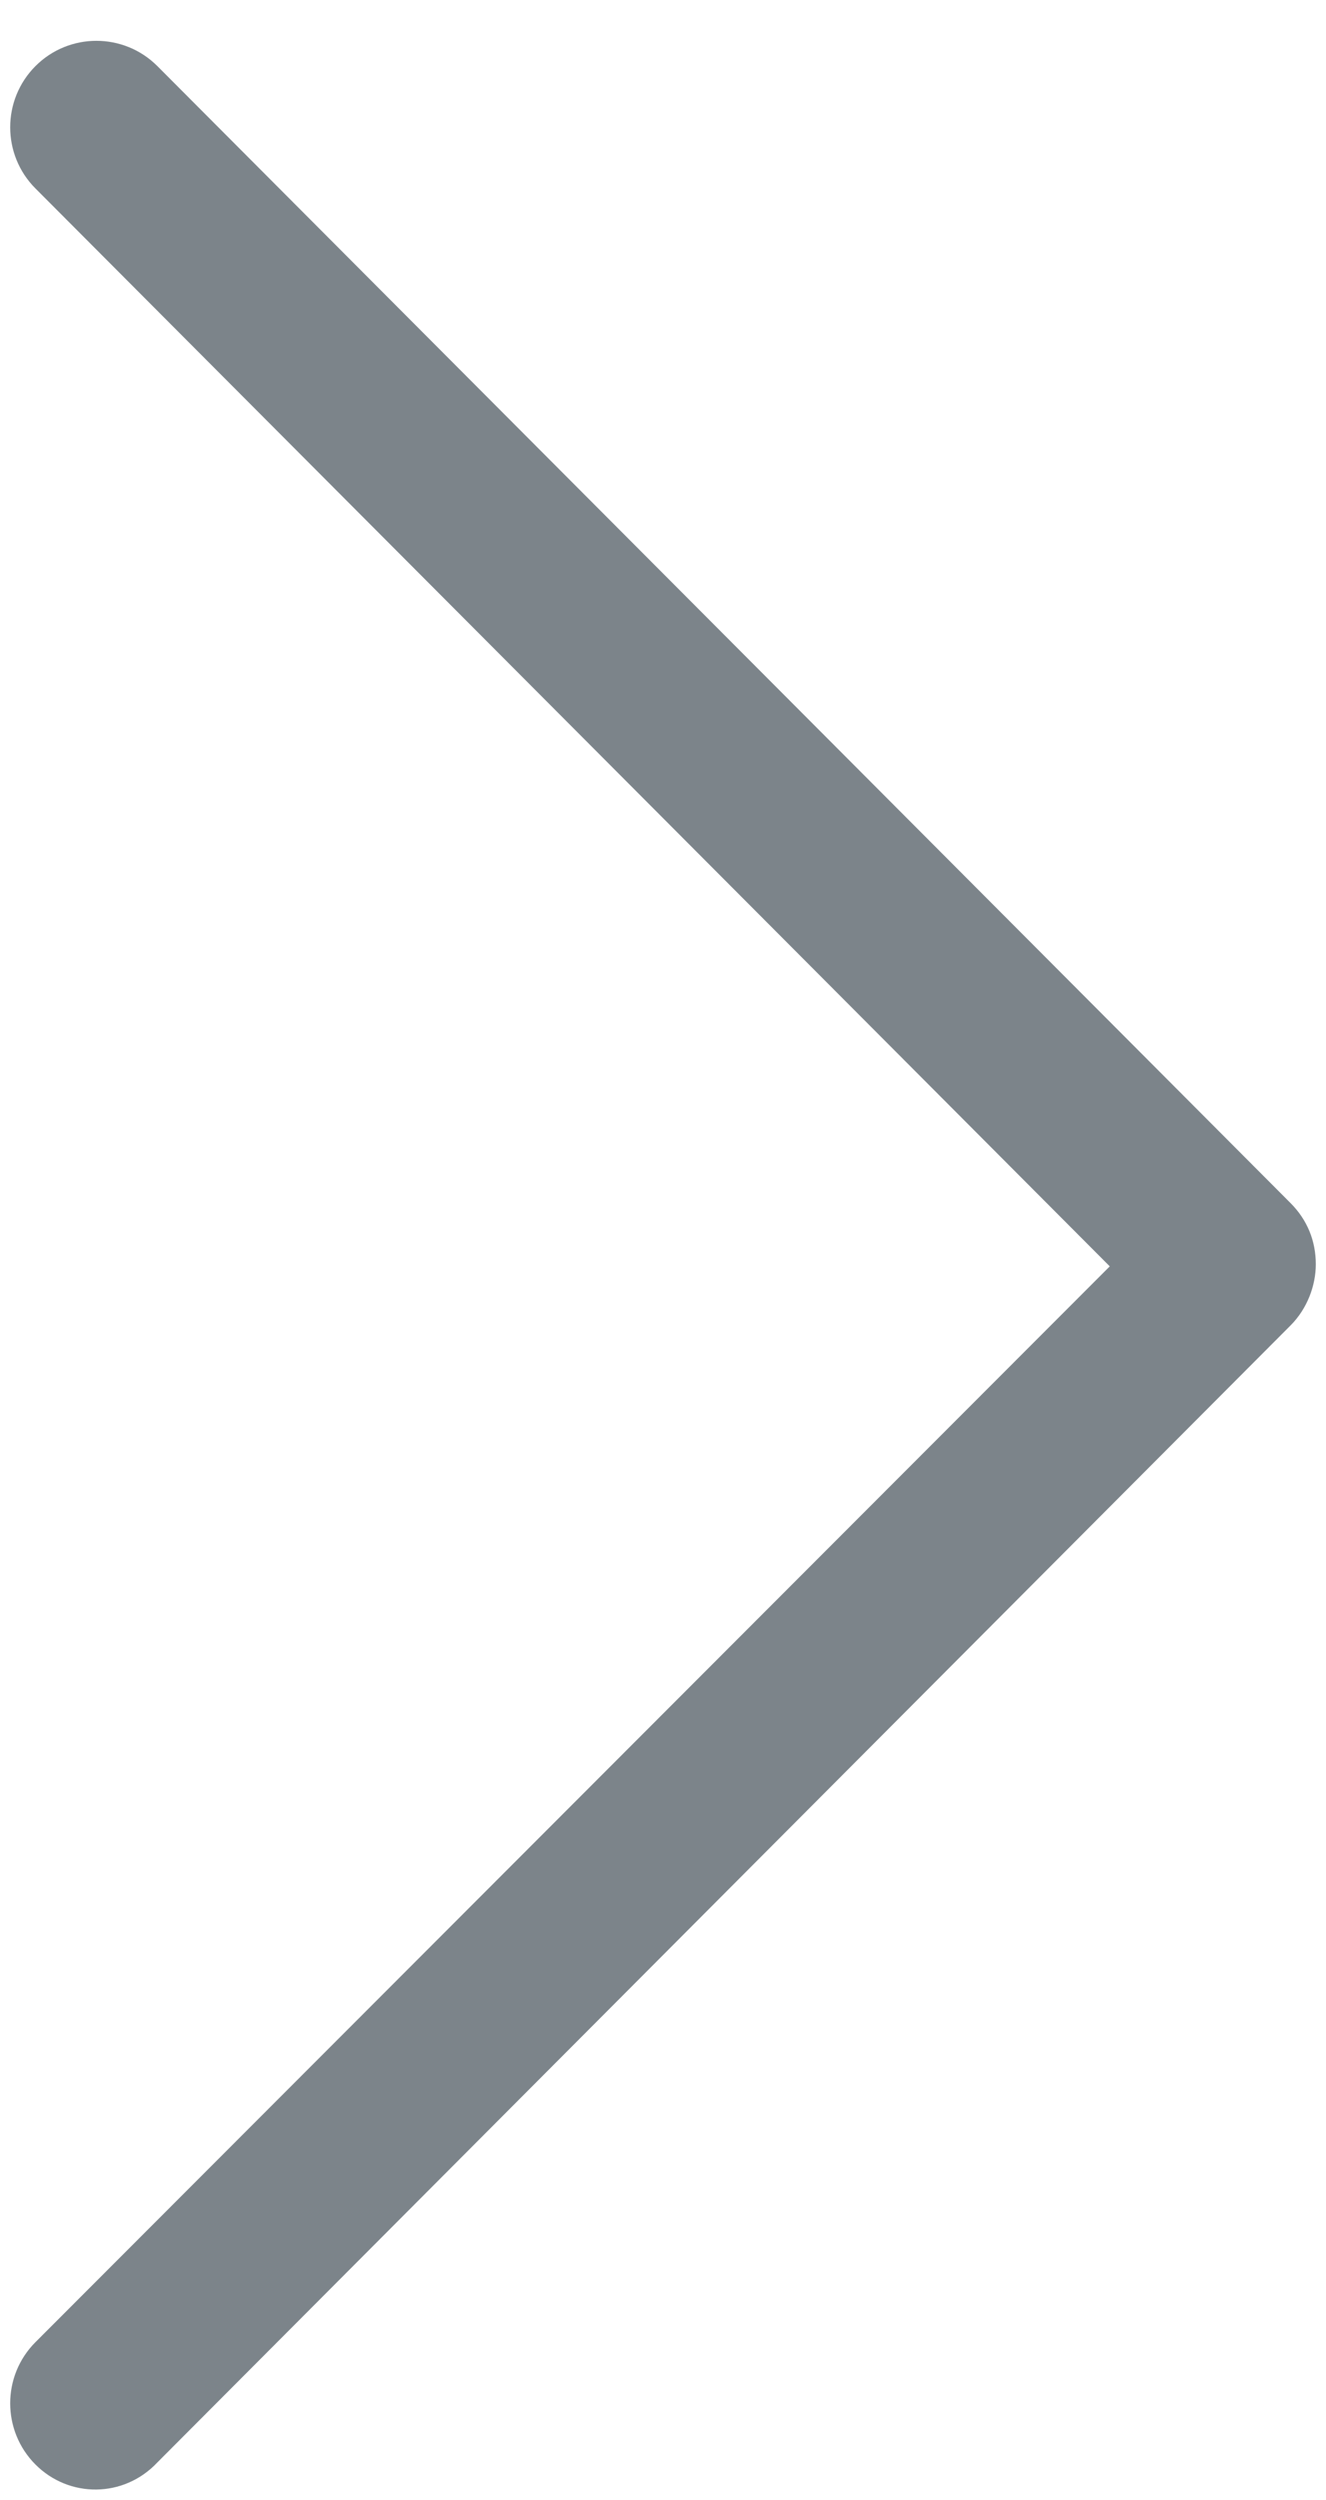 <?xml version="1.0" encoding="UTF-8"?>
<svg width="26px" height="49px" viewBox="0 0 26 49" version="1.1" xmlns="http://www.w3.org/2000/svg" xmlns:xlink="http://www.w3.org/1999/xlink">
    <!-- Generator: sketchtool 54 (76480) - https://sketchapp.com -->
    <title>80BEA371-B982-4030-835E-B2C25F088D78</title>
    <desc>Created with sketchtool.</desc>
    <g id="Page-1" stroke="none" stroke-width="1" fill="none" fill-rule="evenodd" opacity="0.516">
        <g id="Landing-page" transform="translate(-1267, -5000)" fill="#01111D" fill-rule="nonzero">
            <path d="M1303.509,5012.495 C1302.847,5011.835 1301.772,5011.835 1301.111,5012.495 L1280.023,5033.56 L1258.894,5012.495 C1258.233,5011.835 1257.158,5011.835 1256.496,5012.495 C1255.835,5013.154 1255.835,5014.226 1256.496,5014.886 L1278.783,5037.105 C1279.114,5037.435 1279.527,5037.6 1279.982,5037.6 C1280.395,5037.6 1280.85,5037.435 1281.181,5037.105 L1303.468,5014.886 C1304.17,5014.226 1304.17,5013.154 1303.509,5012.495 Z" id="Path" transform="translate(1280, 5024.8) scale(-1, 1) rotate(90) translate(-1280, -5024.8) "></path>
        </g>
    </g>
</svg>